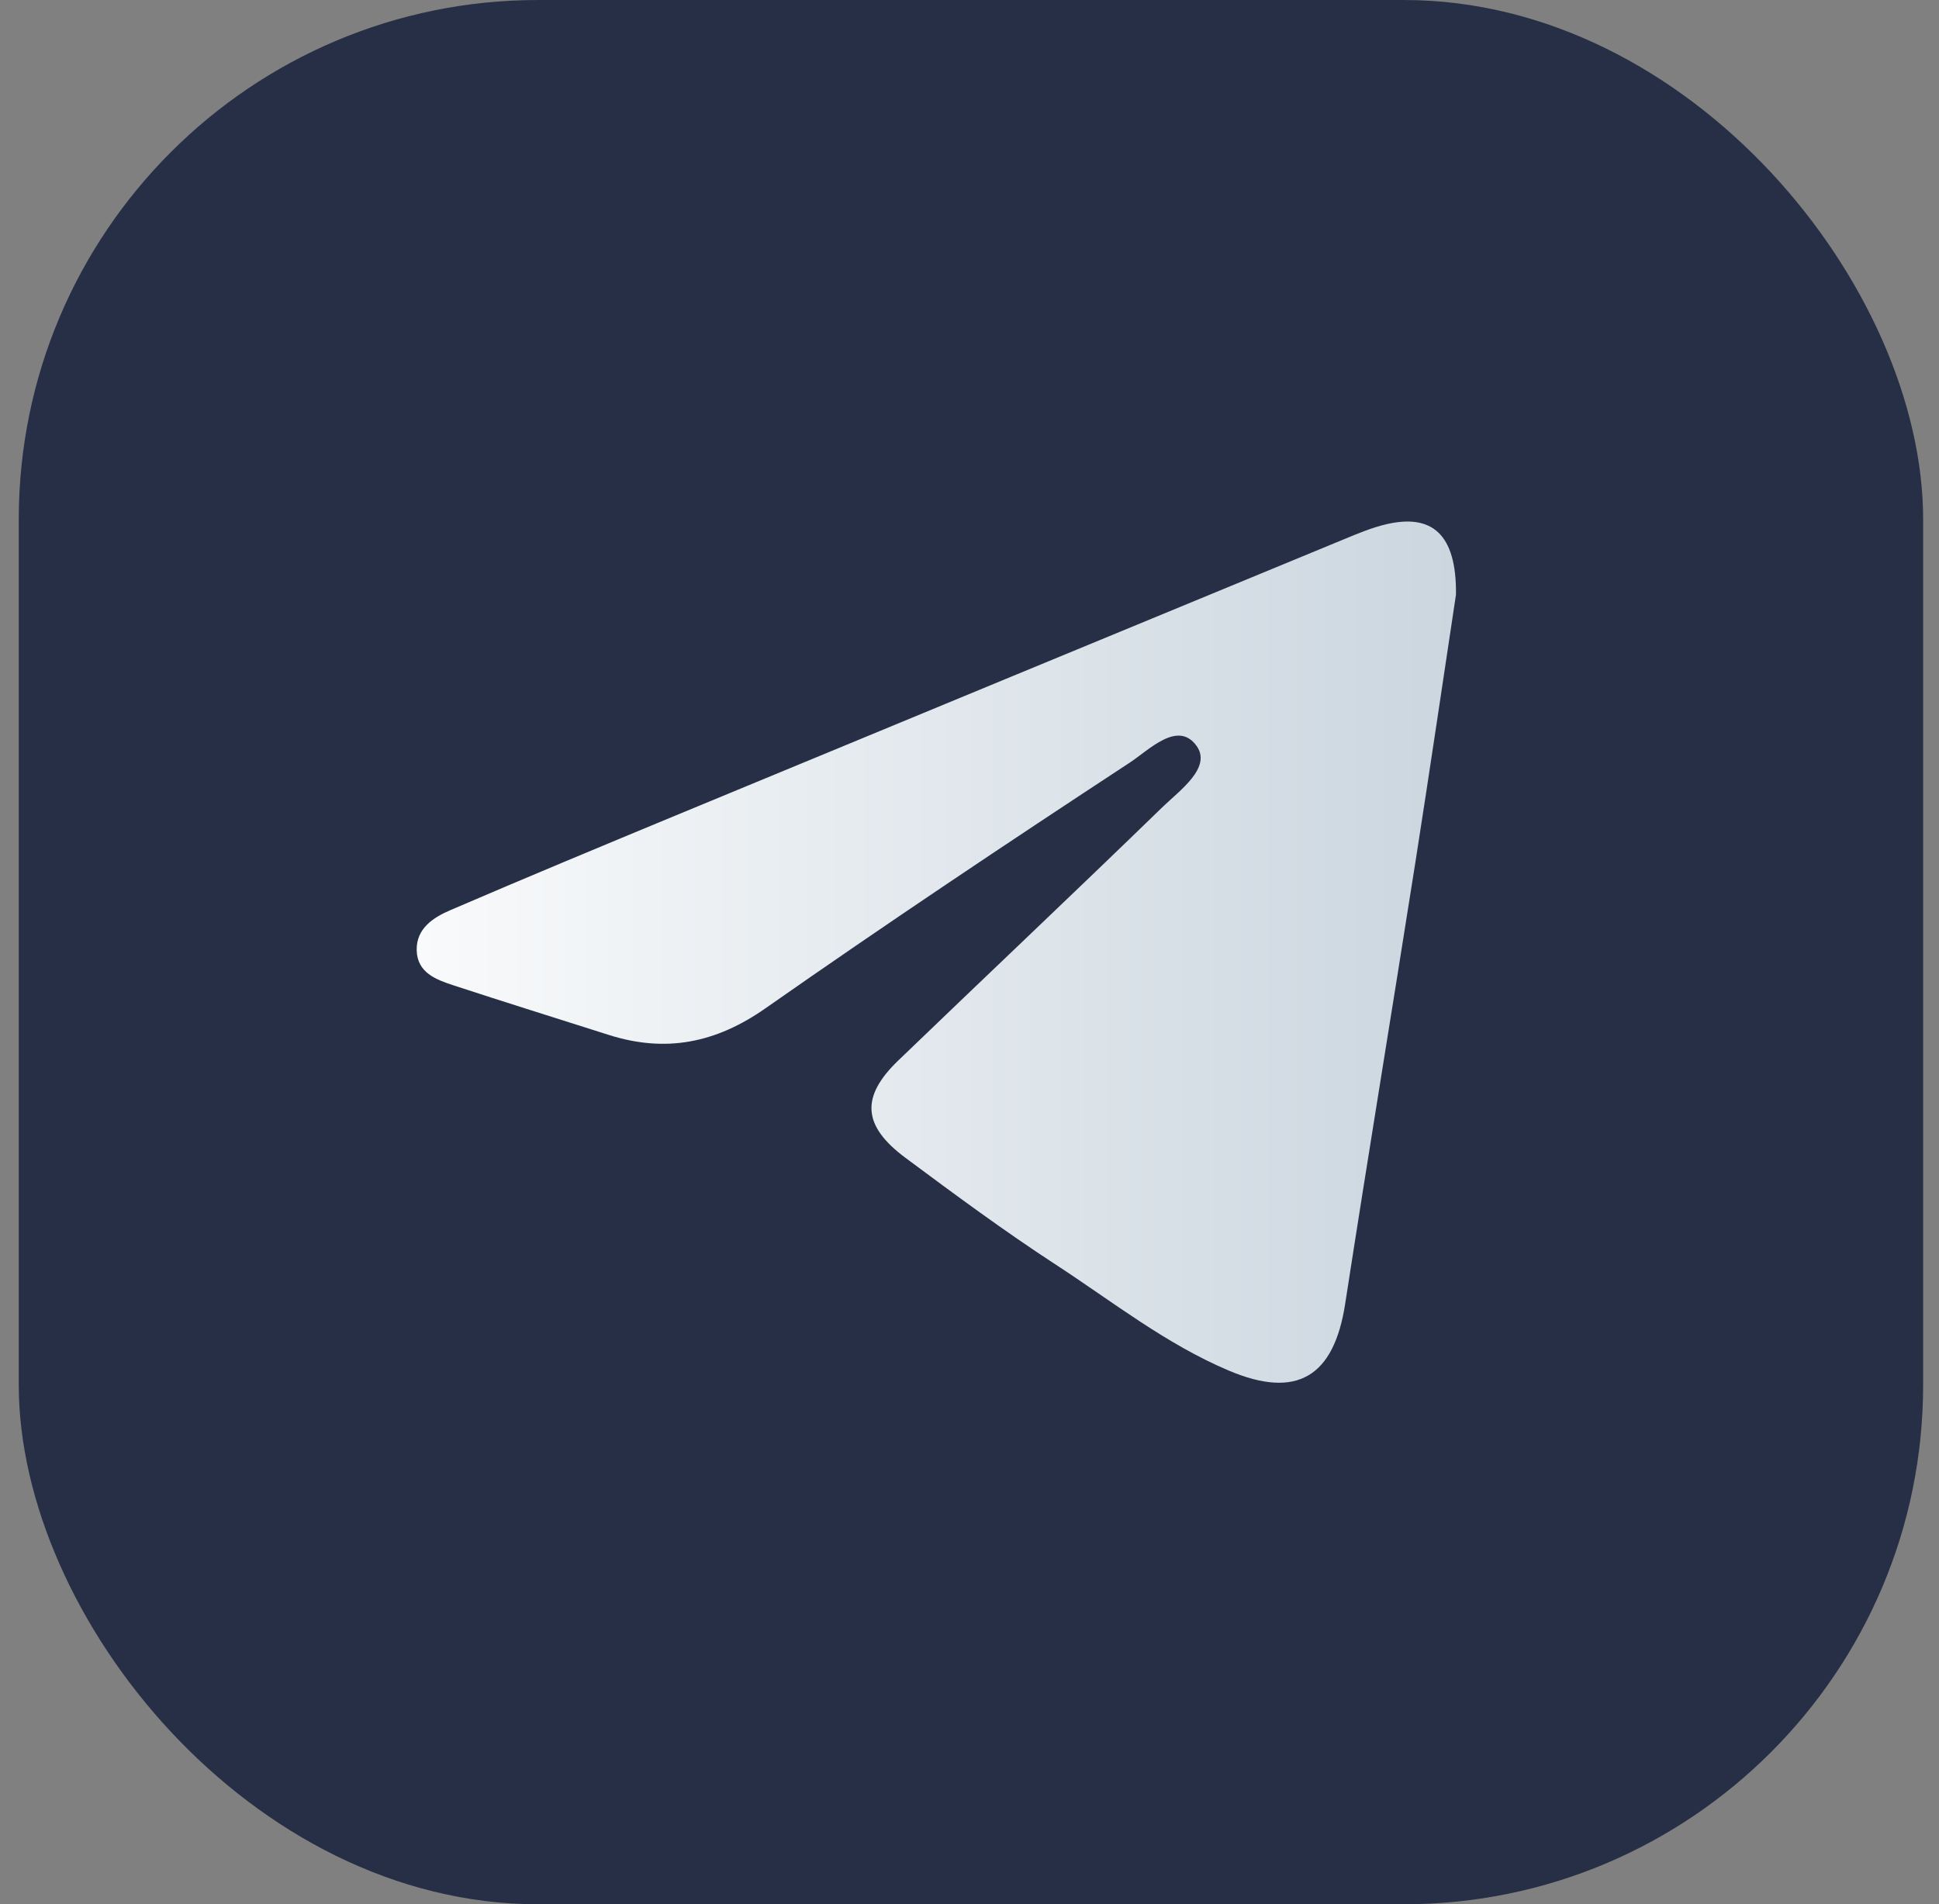<svg width="56" height="55" viewBox="0 0 56 55" fill="none" xmlns="http://www.w3.org/2000/svg">
<rect x="0" y="0" width="56" height="55" fill="#808080" stroke="none"/>
<rect x="0.542" width="55" height="55" rx="15" fill="#272F46"/>
<path d="M42.05 17.173C42.069 15.421 41.355 14.829 40.026 15.144C39.614 15.242 39.216 15.409 38.822 15.572C32.413 18.218 26.005 20.865 19.598 23.518C17.398 24.43 15.198 25.344 13.01 26.286C12.522 26.495 12.024 26.81 12.034 27.438C12.046 28.096 12.597 28.296 13.109 28.463C14.595 28.95 16.089 29.415 17.579 29.89C19.22 30.413 20.67 30.129 22.106 29.123C25.572 26.697 29.092 24.346 32.629 22.026C33.183 21.663 34.011 20.798 34.552 21.535C35.015 22.166 34.071 22.827 33.559 23.325C31.035 25.777 28.474 28.192 25.939 30.633C24.854 31.678 24.907 32.516 26.147 33.438C27.573 34.499 29.005 35.557 30.494 36.527C32.129 37.593 33.674 38.819 35.489 39.586C37.457 40.42 38.525 39.764 38.85 37.656C39.506 33.406 40.208 29.163 40.876 24.915C41.3 22.212 41.697 19.505 42.05 17.173Z" fill="url(#paint0_linear_2_44)"/>
<defs>
<linearGradient id="paint0_linear_2_44" x1="12.037" y1="27.509" x2="42.053" y2="27.509" gradientUnits="userSpaceOnUse">
<stop offset="4.11484e-07" stop-color="#F9FAFB"/>
<stop offset="1" stop-color="#CBD6DF"/>
</linearGradient>
</defs>
</svg>
